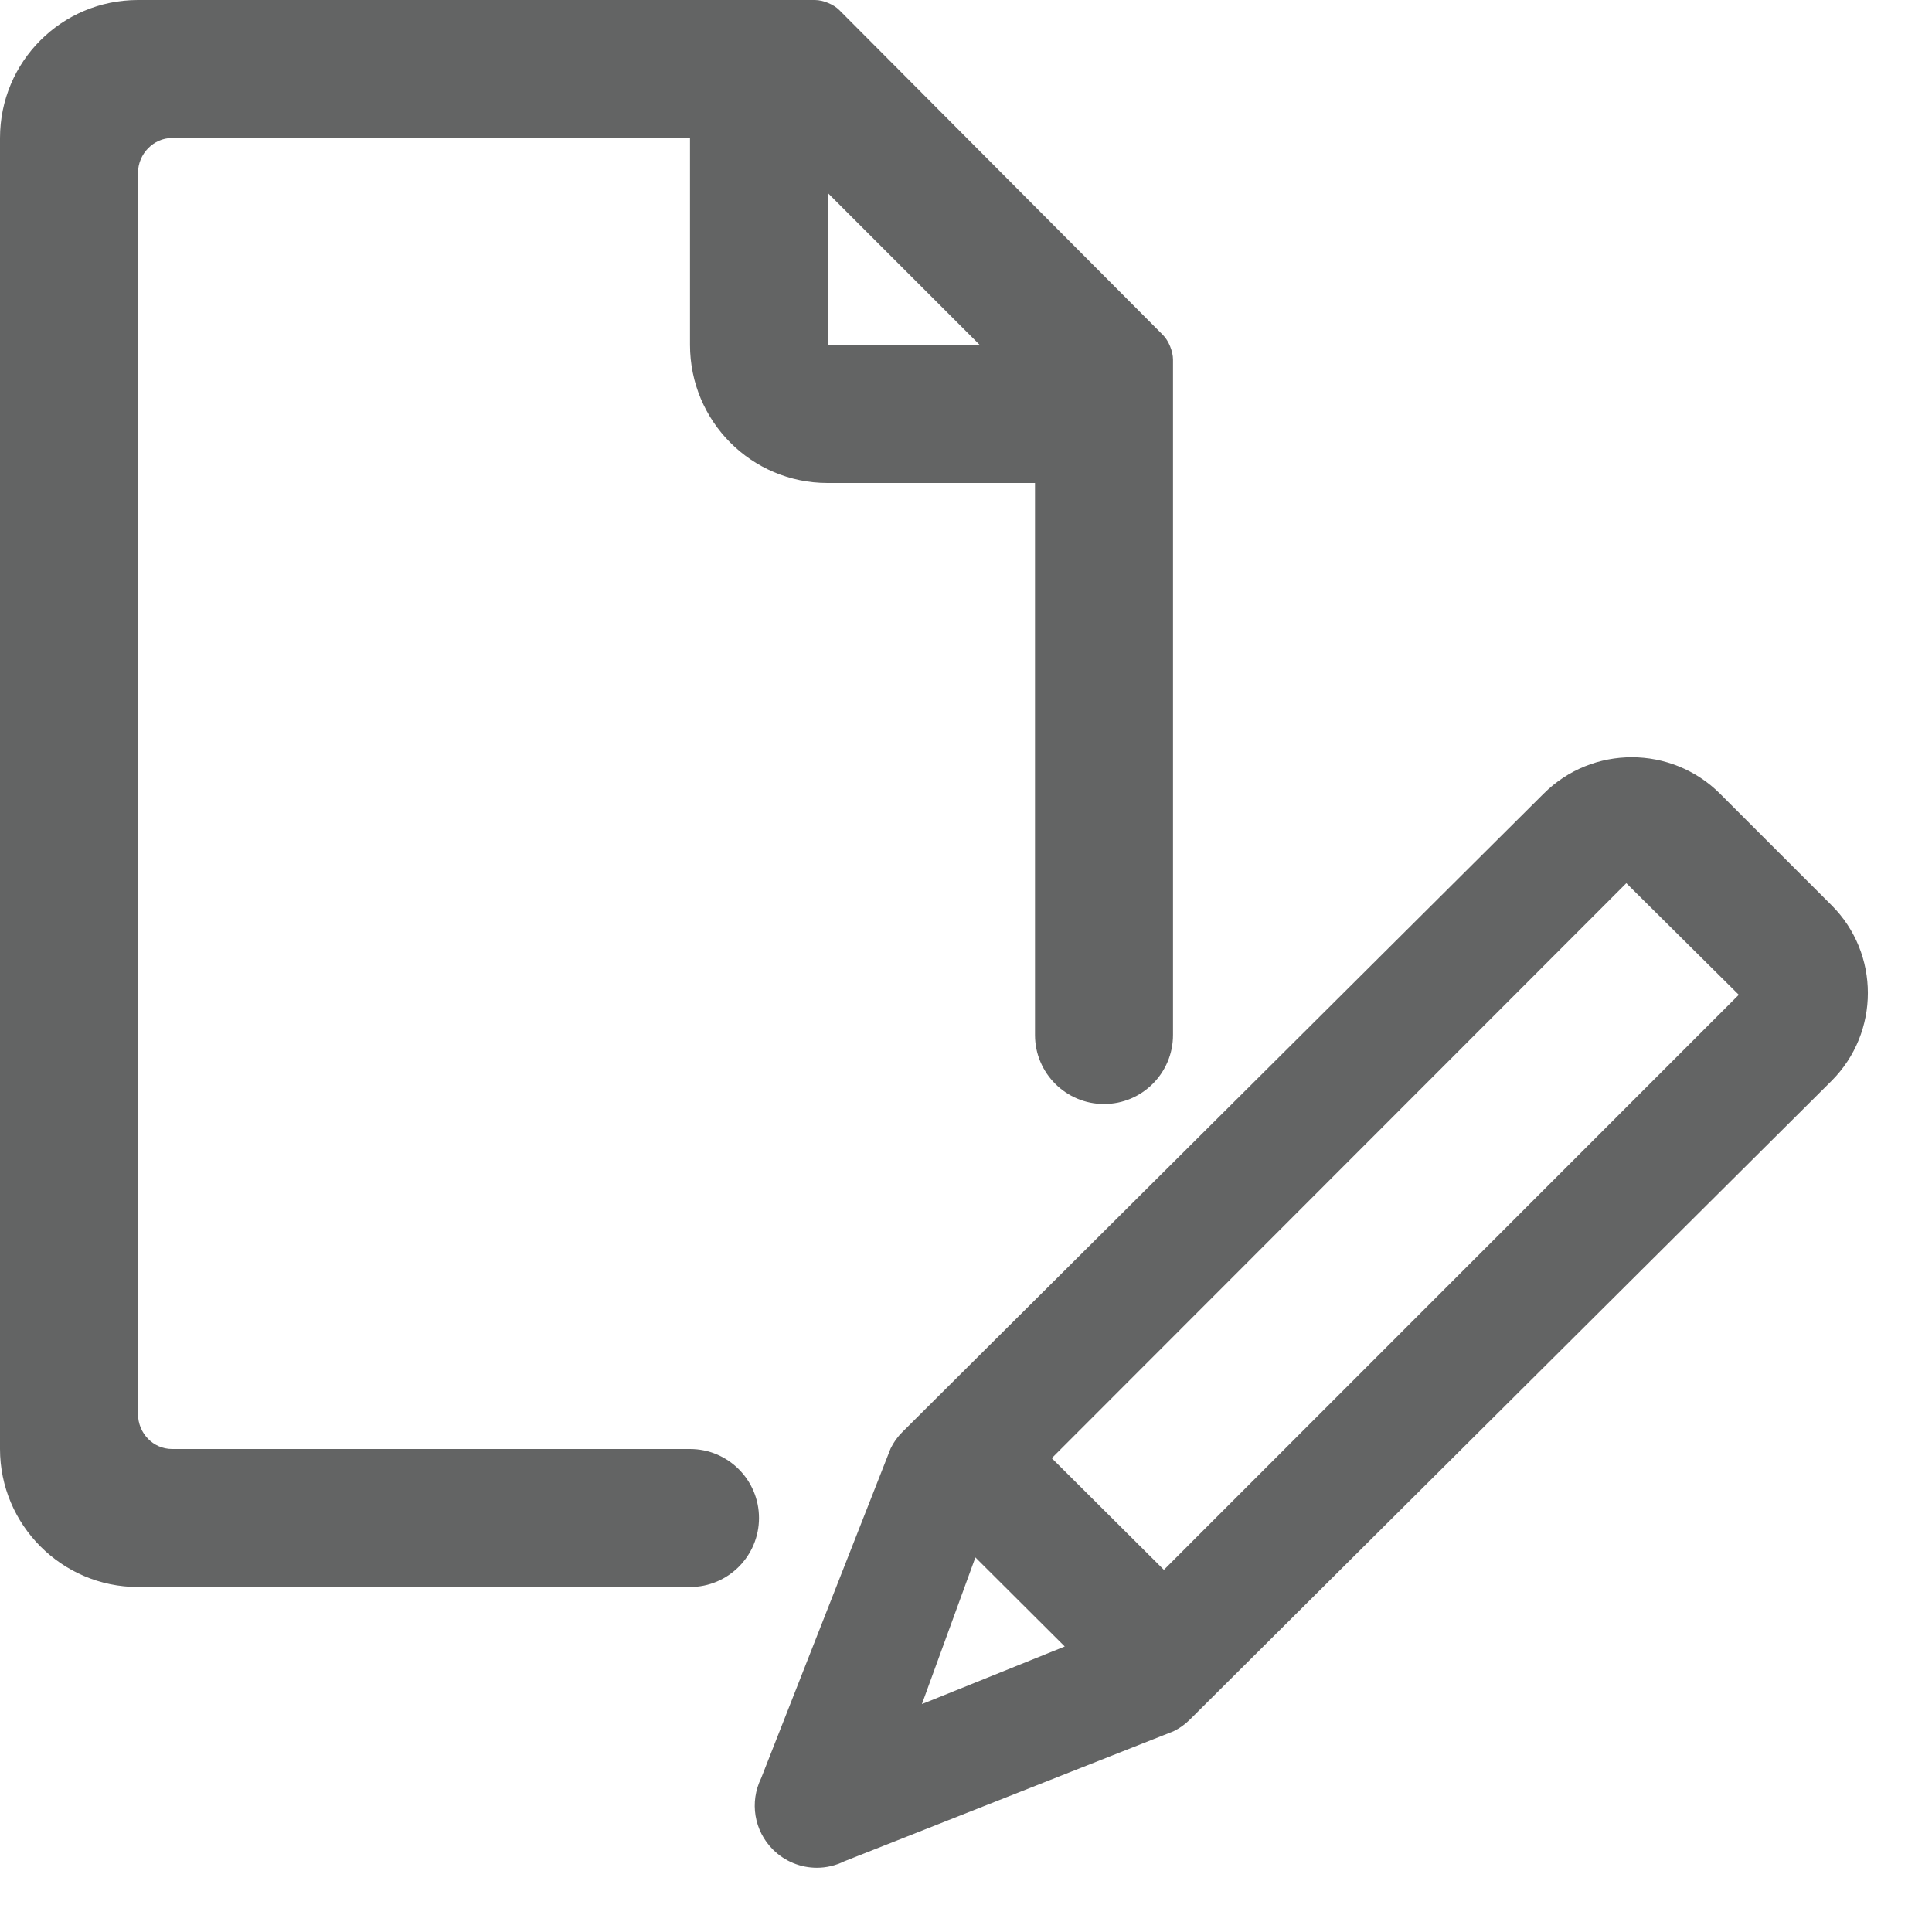 <?xml version="1.0" encoding="UTF-8"?>
<svg width="28px" height="28px" viewBox="0 0 28 28" version="1.1" xmlns="http://www.w3.org/2000/svg" xmlns:xlink="http://www.w3.org/1999/xlink">
    <!-- Generator: sketchtool 40.1 (33804) - http://www.bohemiancoding.com/sketch -->
    <title>file-edit-sm</title>
    <desc>Created with sketchtool.</desc>
    <defs></defs>
    <g id="14pt-icons" stroke="none" stroke-width="1" fill="none" fill-rule="evenodd">
        <g id="doc-edit-sm" fill="#636464">
            <path d="M22.371,11.503 L13.079,20.753 C13.009,20.822 12.951,20.903 12.908,20.991 L11.031,25.771 C10.861,26.118 10.929,26.533 11.202,26.805 C11.375,26.978 11.605,27.069 11.839,27.069 C11.974,27.069 12.11,27.038 12.237,26.975 L17.007,25.091 C17.095,25.048 17.176,24.99 17.245,24.921 L26.545,15.664 C27.246,14.962 27.246,13.82 26.545,13.12 L24.93,11.505 C24.223,10.798 23.076,10.798 22.371,11.503 Z M15.431,23.862 L13.361,24.697 L14.136,22.571 L15.431,23.862 Z M15.243,21.133 L23.57,12.8 L25.2,14.417 L16.868,22.751 L15.243,21.133 Z" id="Shape"></path>
            <path d="M12.162,0.144 C12.083,0.065 11.932,0 11.809,0 L2,0 C0.89,0 0,0.896 0,2.001 L0,20.999 C0,22.098 0.895,23 2,23 L10,23 C10.552,23 11,22.552 11,22 C11,21.448 10.552,21 10,21 L2.494,21 C2.221,21 2,20.773 2,20.492 L2,2.508 C2,2.228 2.226,2 2.494,2 L10,2 L10,4.997 C10,6.107 10.892,7 11.993,7 L15,7 L15,15 C15,15.552 15.448,16 16,16 C16.552,16 17,15.552 17,15 L17,5.21 C17,5.094 16.937,4.938 16.856,4.857 L12.162,0.144 Z M14.2,5 L12,5 L12,2.8 L14.2,5 Z" id="Combined-Shape"></path>
        </g>
    </g>
</svg>